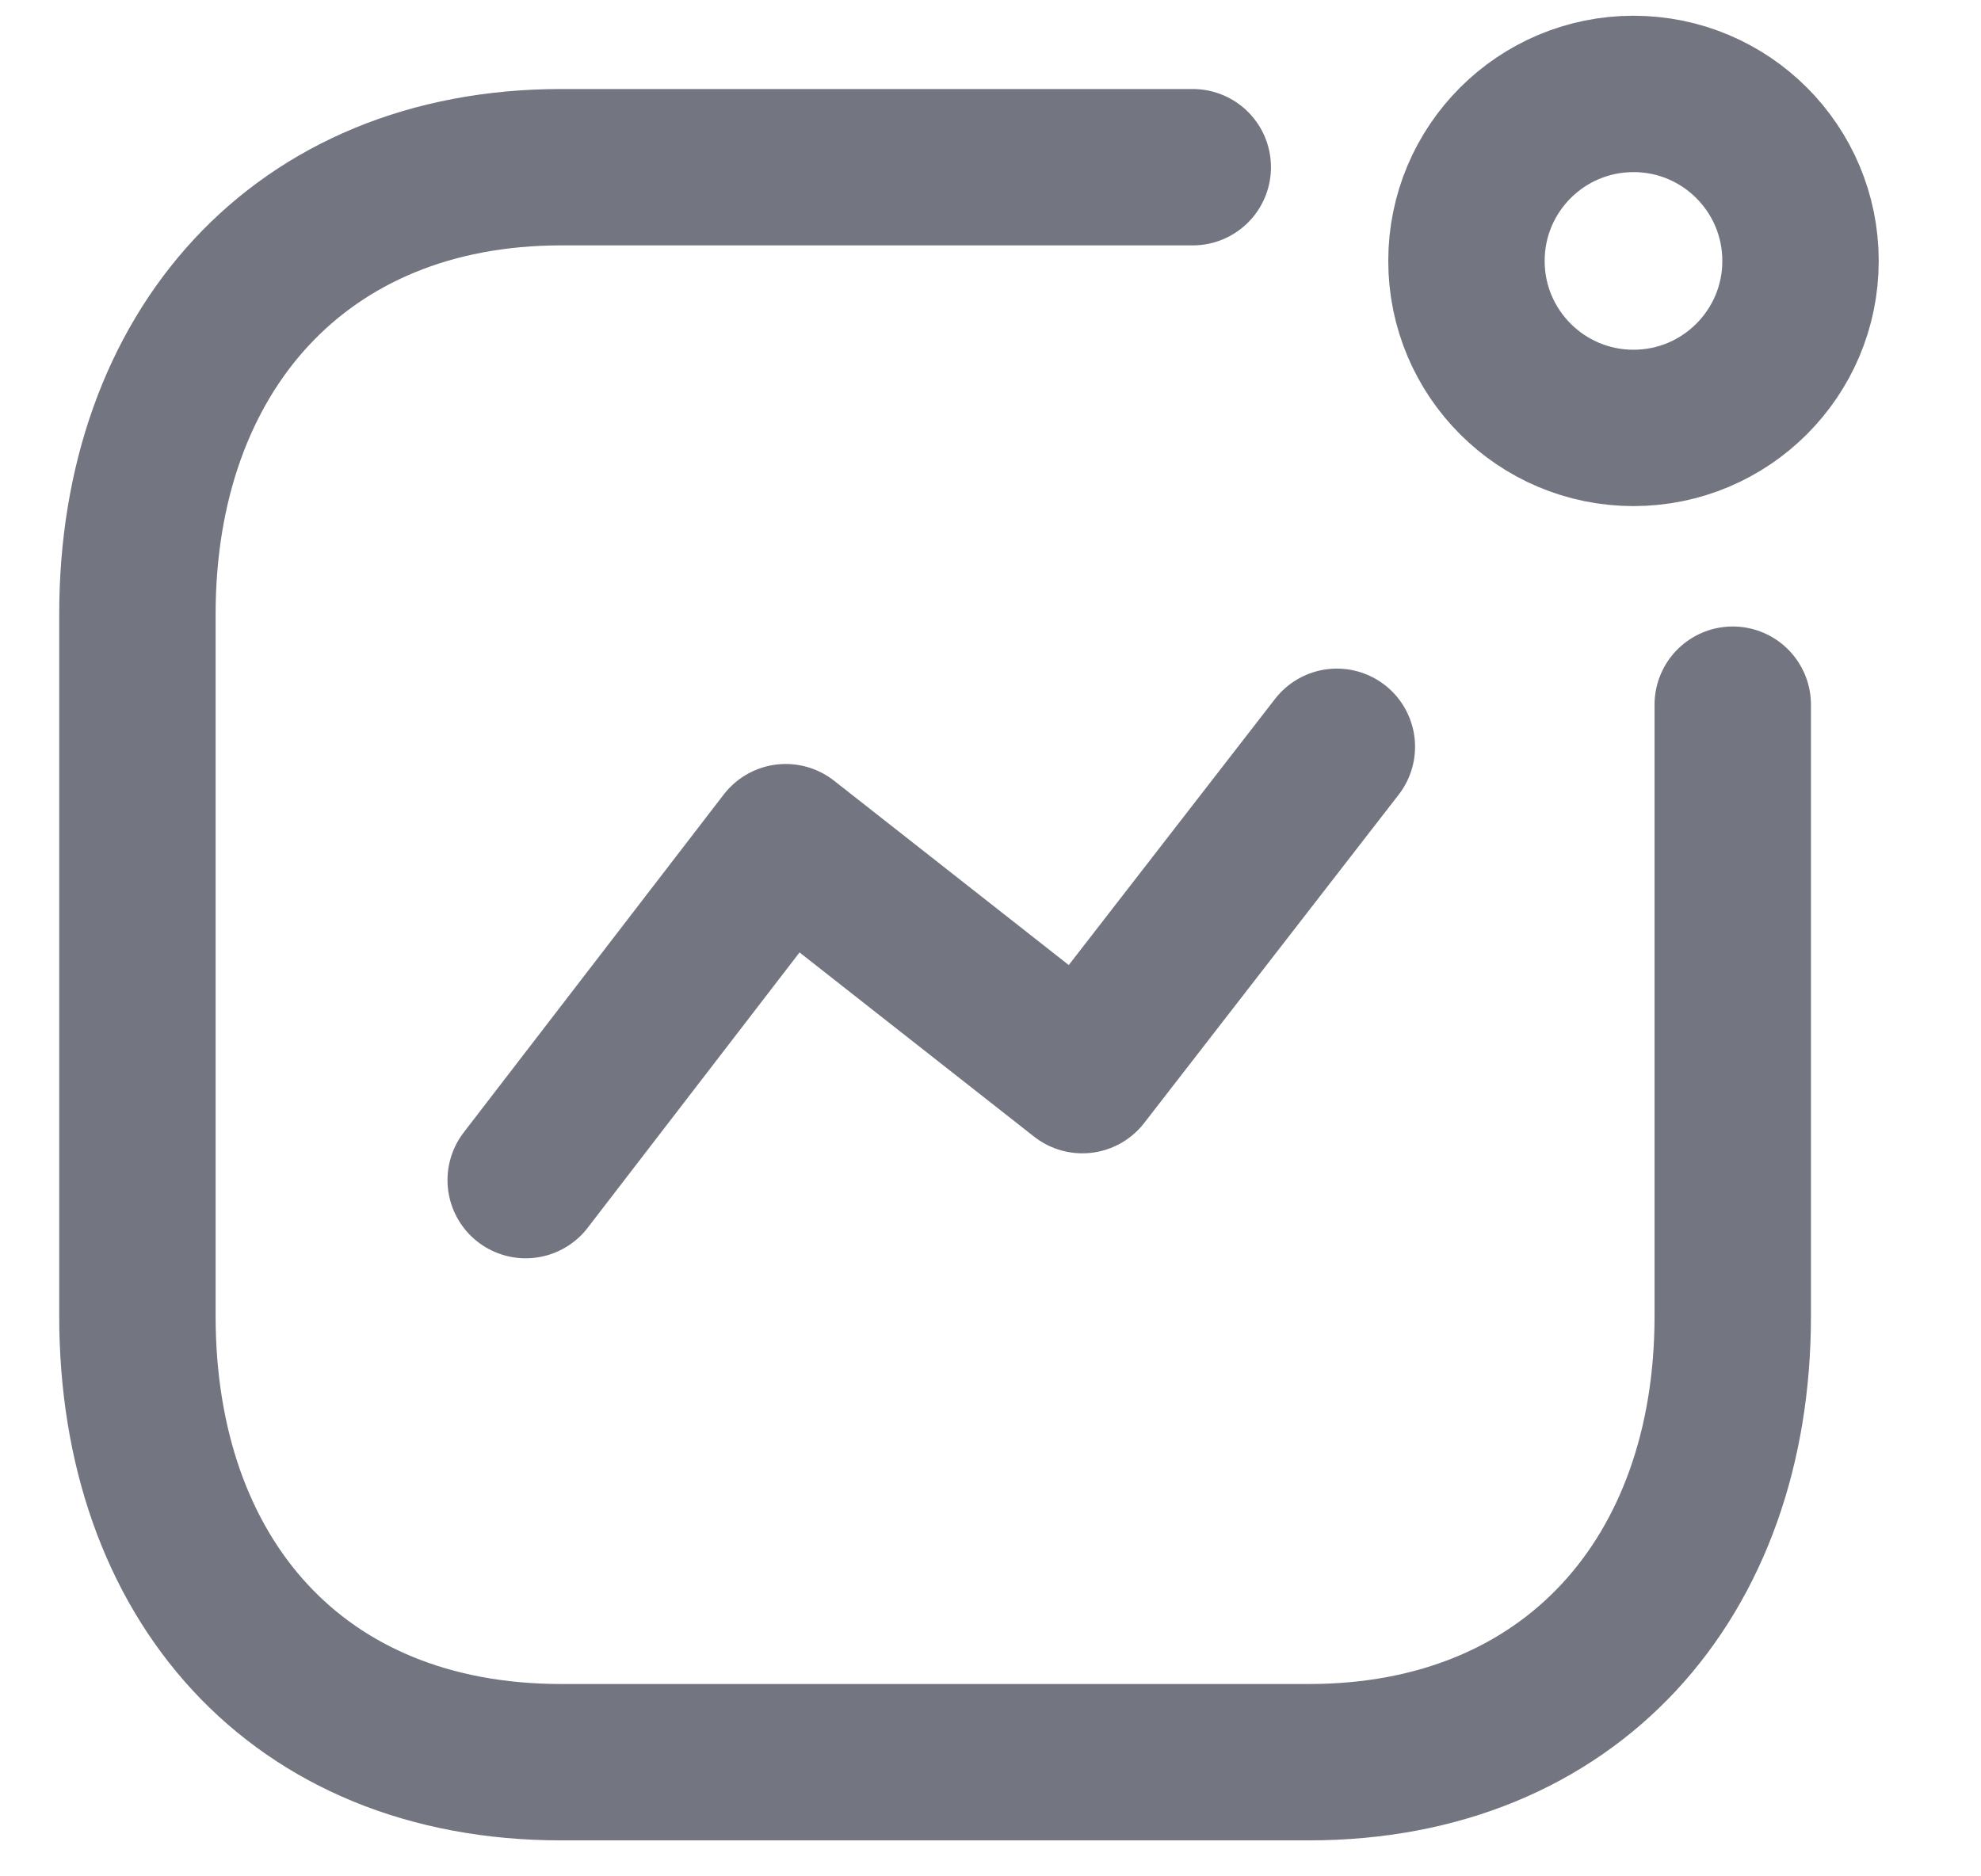 <svg width="19" height="18" viewBox="0 0 19 18" fill="none" xmlns="http://www.w3.org/2000/svg">
<path d="M5.042 11.321L7.536 8.079L10.381 10.314L12.822 7.164" stroke="#737680" stroke-width="1.5" stroke-linecap="round" stroke-linejoin="round"/>
<ellipse cx="15.667" cy="2.503" rx="1.602" ry="1.602" stroke="#737680" stroke-width="1.5" stroke-linecap="round" stroke-linejoin="round"/>
<path d="M11.44 1.604H5.383C2.874 1.604 1.318 3.381 1.318 5.891V12.626C1.318 15.136 2.843 16.905 5.383 16.905H12.554C15.063 16.905 16.619 15.136 16.619 12.626V6.76" stroke="#737680" stroke-width="1.5" stroke-linecap="round" stroke-linejoin="round"/>
</svg>
